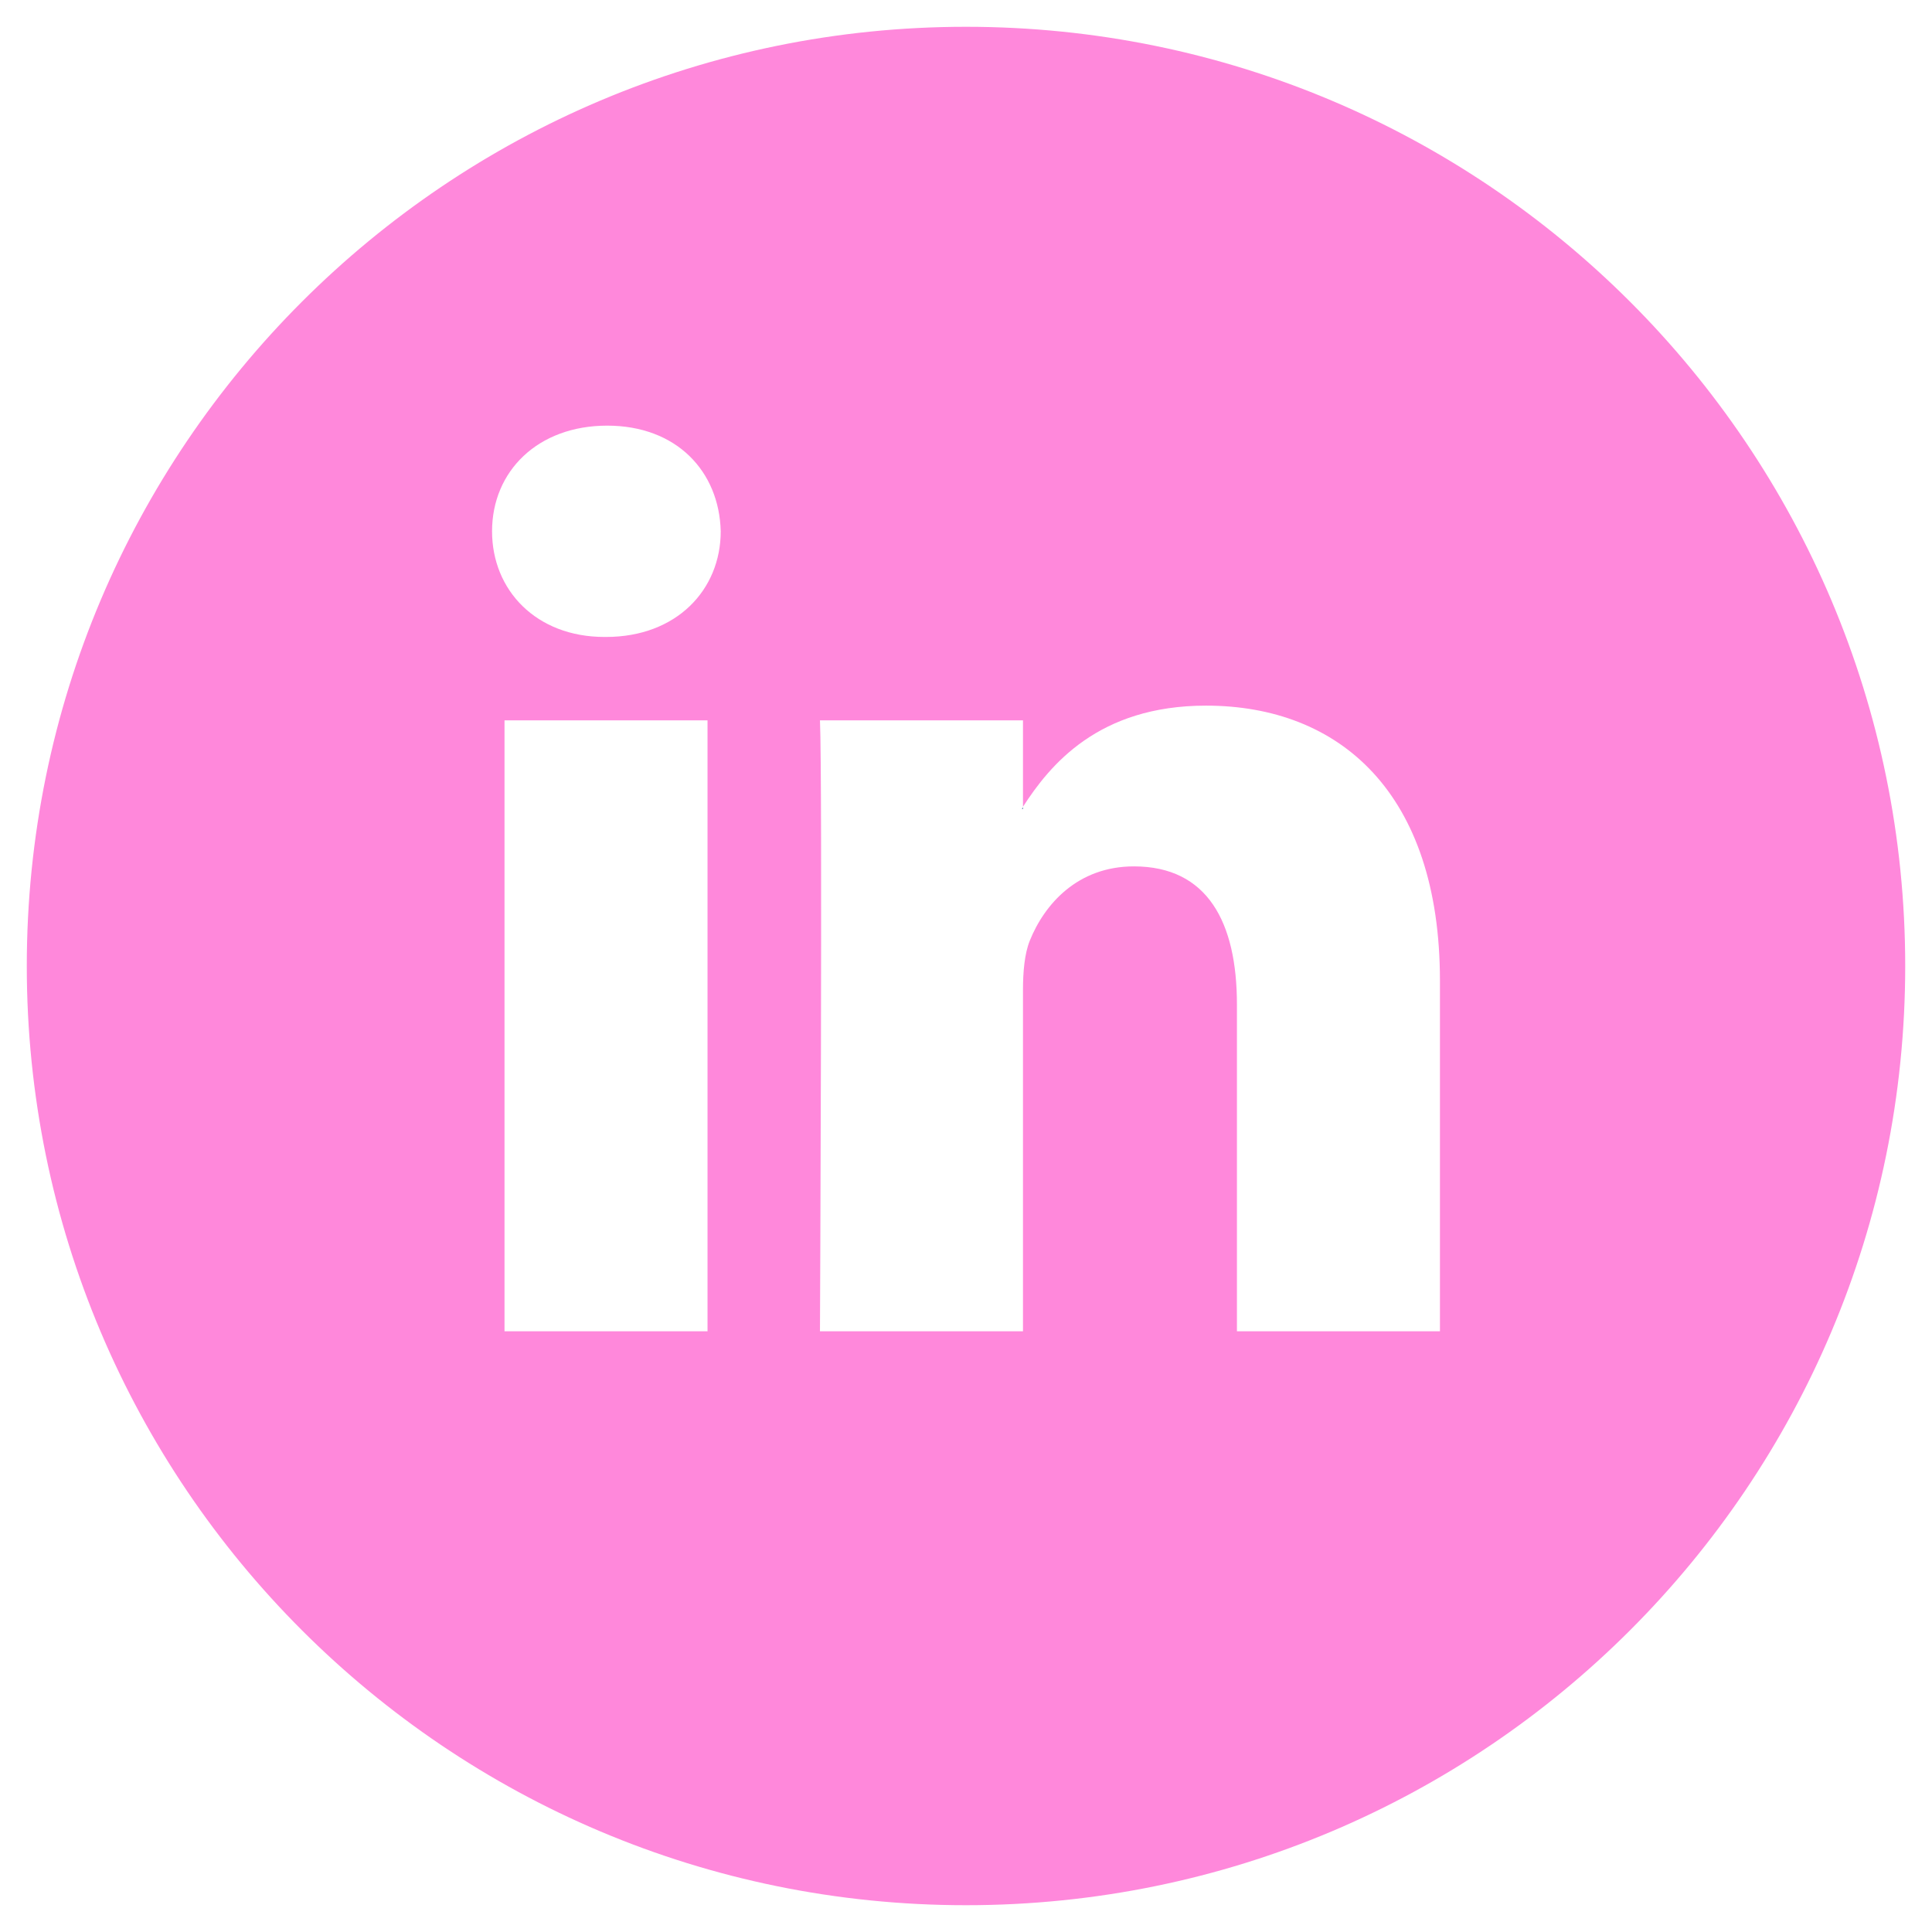<?xml version="1.0" encoding="utf-8"?>
<!-- Generator: Adobe Illustrator 24.2.1, SVG Export Plug-In . SVG Version: 6.00 Build 0)  -->
<svg version="1.1" id="Layer_1" xmlns="http://www.w3.org/2000/svg" xmlns:xlink="http://www.w3.org/1999/xlink" x="0px" y="0px"
	 viewBox="0 0 512 512" style="enable-background:new 0 0 512 512;" xml:space="preserve">
<style type="text/css">
	.st0{fill:url(#SVGID_1_);}
	.st1{fill:#FF88DB;}
</style>
<linearGradient id="SVGID_1_" gradientUnits="userSpaceOnUse" x1="8.976" y1="592.99" x2="577.923" y2="-43.689" gradientTransform="matrix(1 0 0 -1 0 514)">
	<stop  offset="0" style="stop-color:#517FA6"/>
	<stop  offset="1" style="stop-color:#426699"/>
</linearGradient>
<path class="st0" d="M271.1,214.4v-0.5c-0.1,0.2-0.2,0.4-0.3,0.5H271.1z"/>
<path class="st1" d="M256,7.1C118.5,7.1,7.1,118.5,7.1,256S118.5,504.9,256,504.9S504.9,393.5,504.9,256
	C504.9,118.5,393.5,7.1,256,7.1z M187.5,352.8h-53.8V190.9h53.8L187.5,352.8L187.5,352.8z M160.6,168.8h-0.4
	c-18.1,0-29.8-12.4-29.8-28c0-15.9,12.1-28,30.5-28c18.4,0,29.7,12.1,30.1,28C191,156.3,179.3,168.8,160.6,168.8z M381.6,352.8
	h-53.8v-86.6c0-21.8-7.8-36.6-27.3-36.6c-14.9,0-23.7,10-27.6,19.7c-1.4,3.5-1.8,8.3-1.8,13.1v90.4h-53.8c0,0,0.7-146.7,0-161.9
	h53.8v22.9c7.1-11,19.9-26.8,48.5-26.8c35.4,0,62,23.1,62,72.9L381.6,352.8L381.6,352.8z"/>
</svg>
